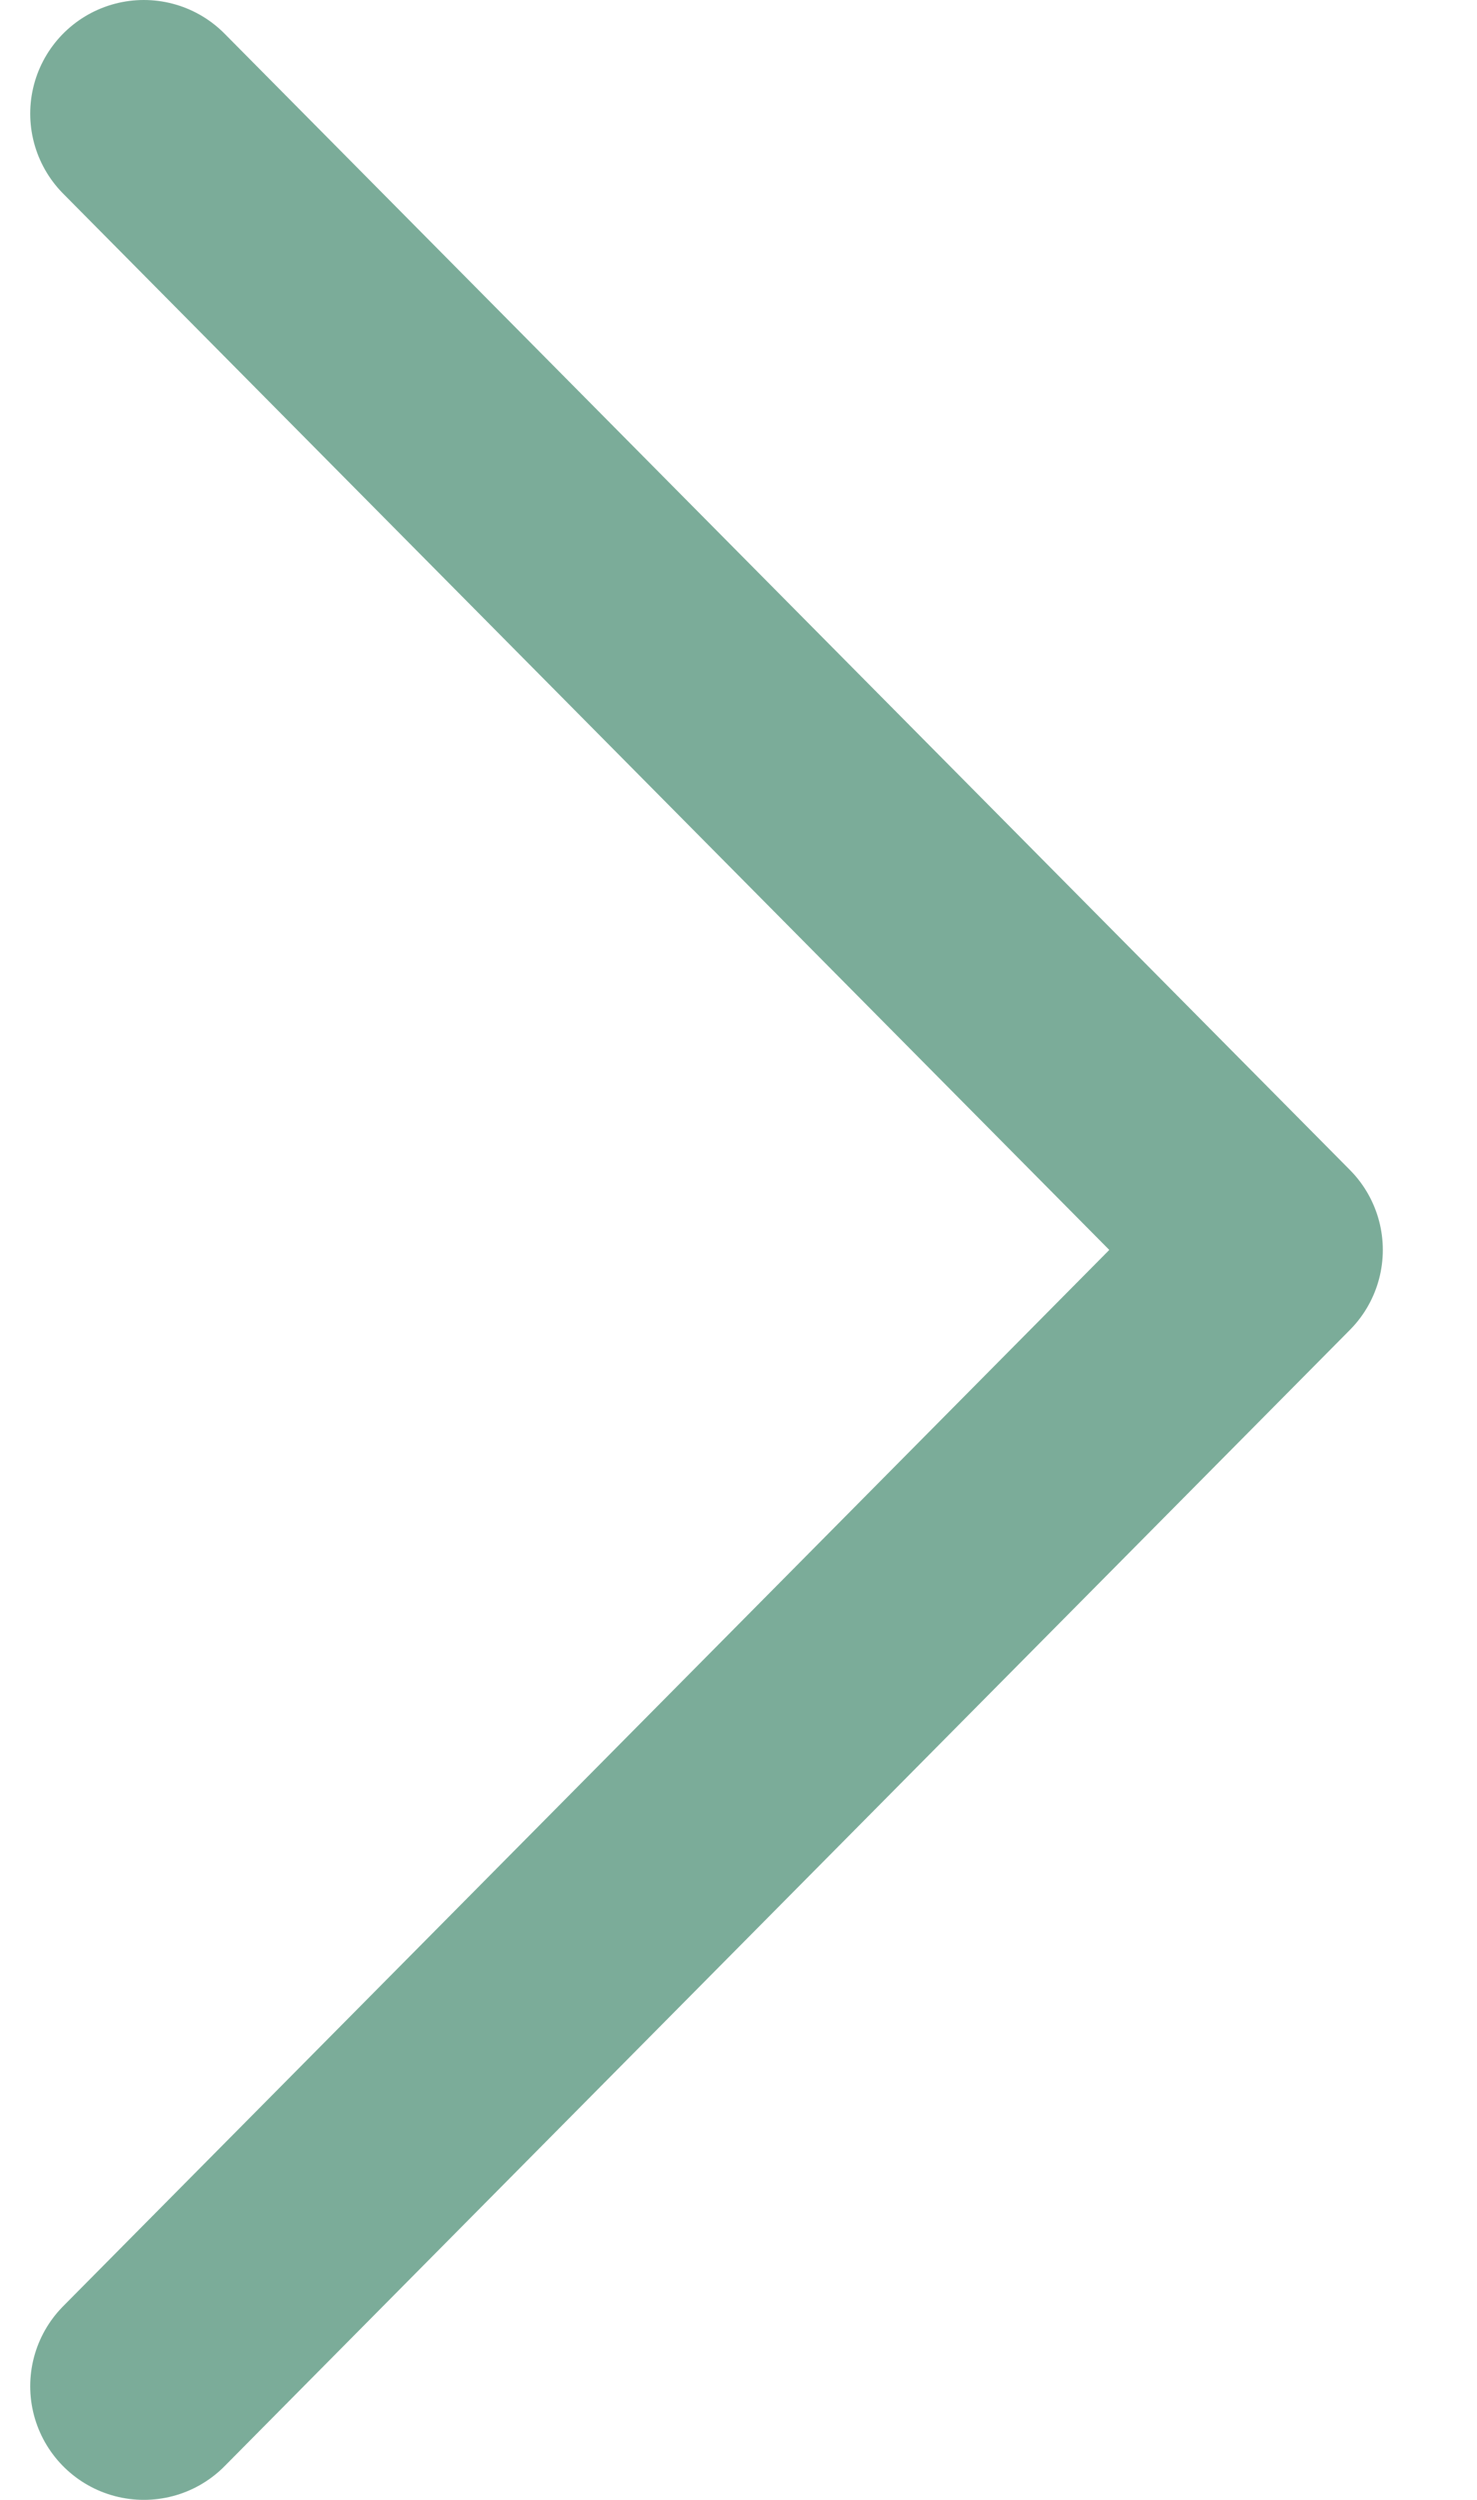 <svg width="13" height="22" viewBox="0 0 13 22" fill="none" xmlns="http://www.w3.org/2000/svg">
<path d="M1.266 1L11.171 11L1.266 21" stroke="#7BAC99" stroke-width="2" stroke-linecap="round" stroke-linejoin="round"/>
</svg>
